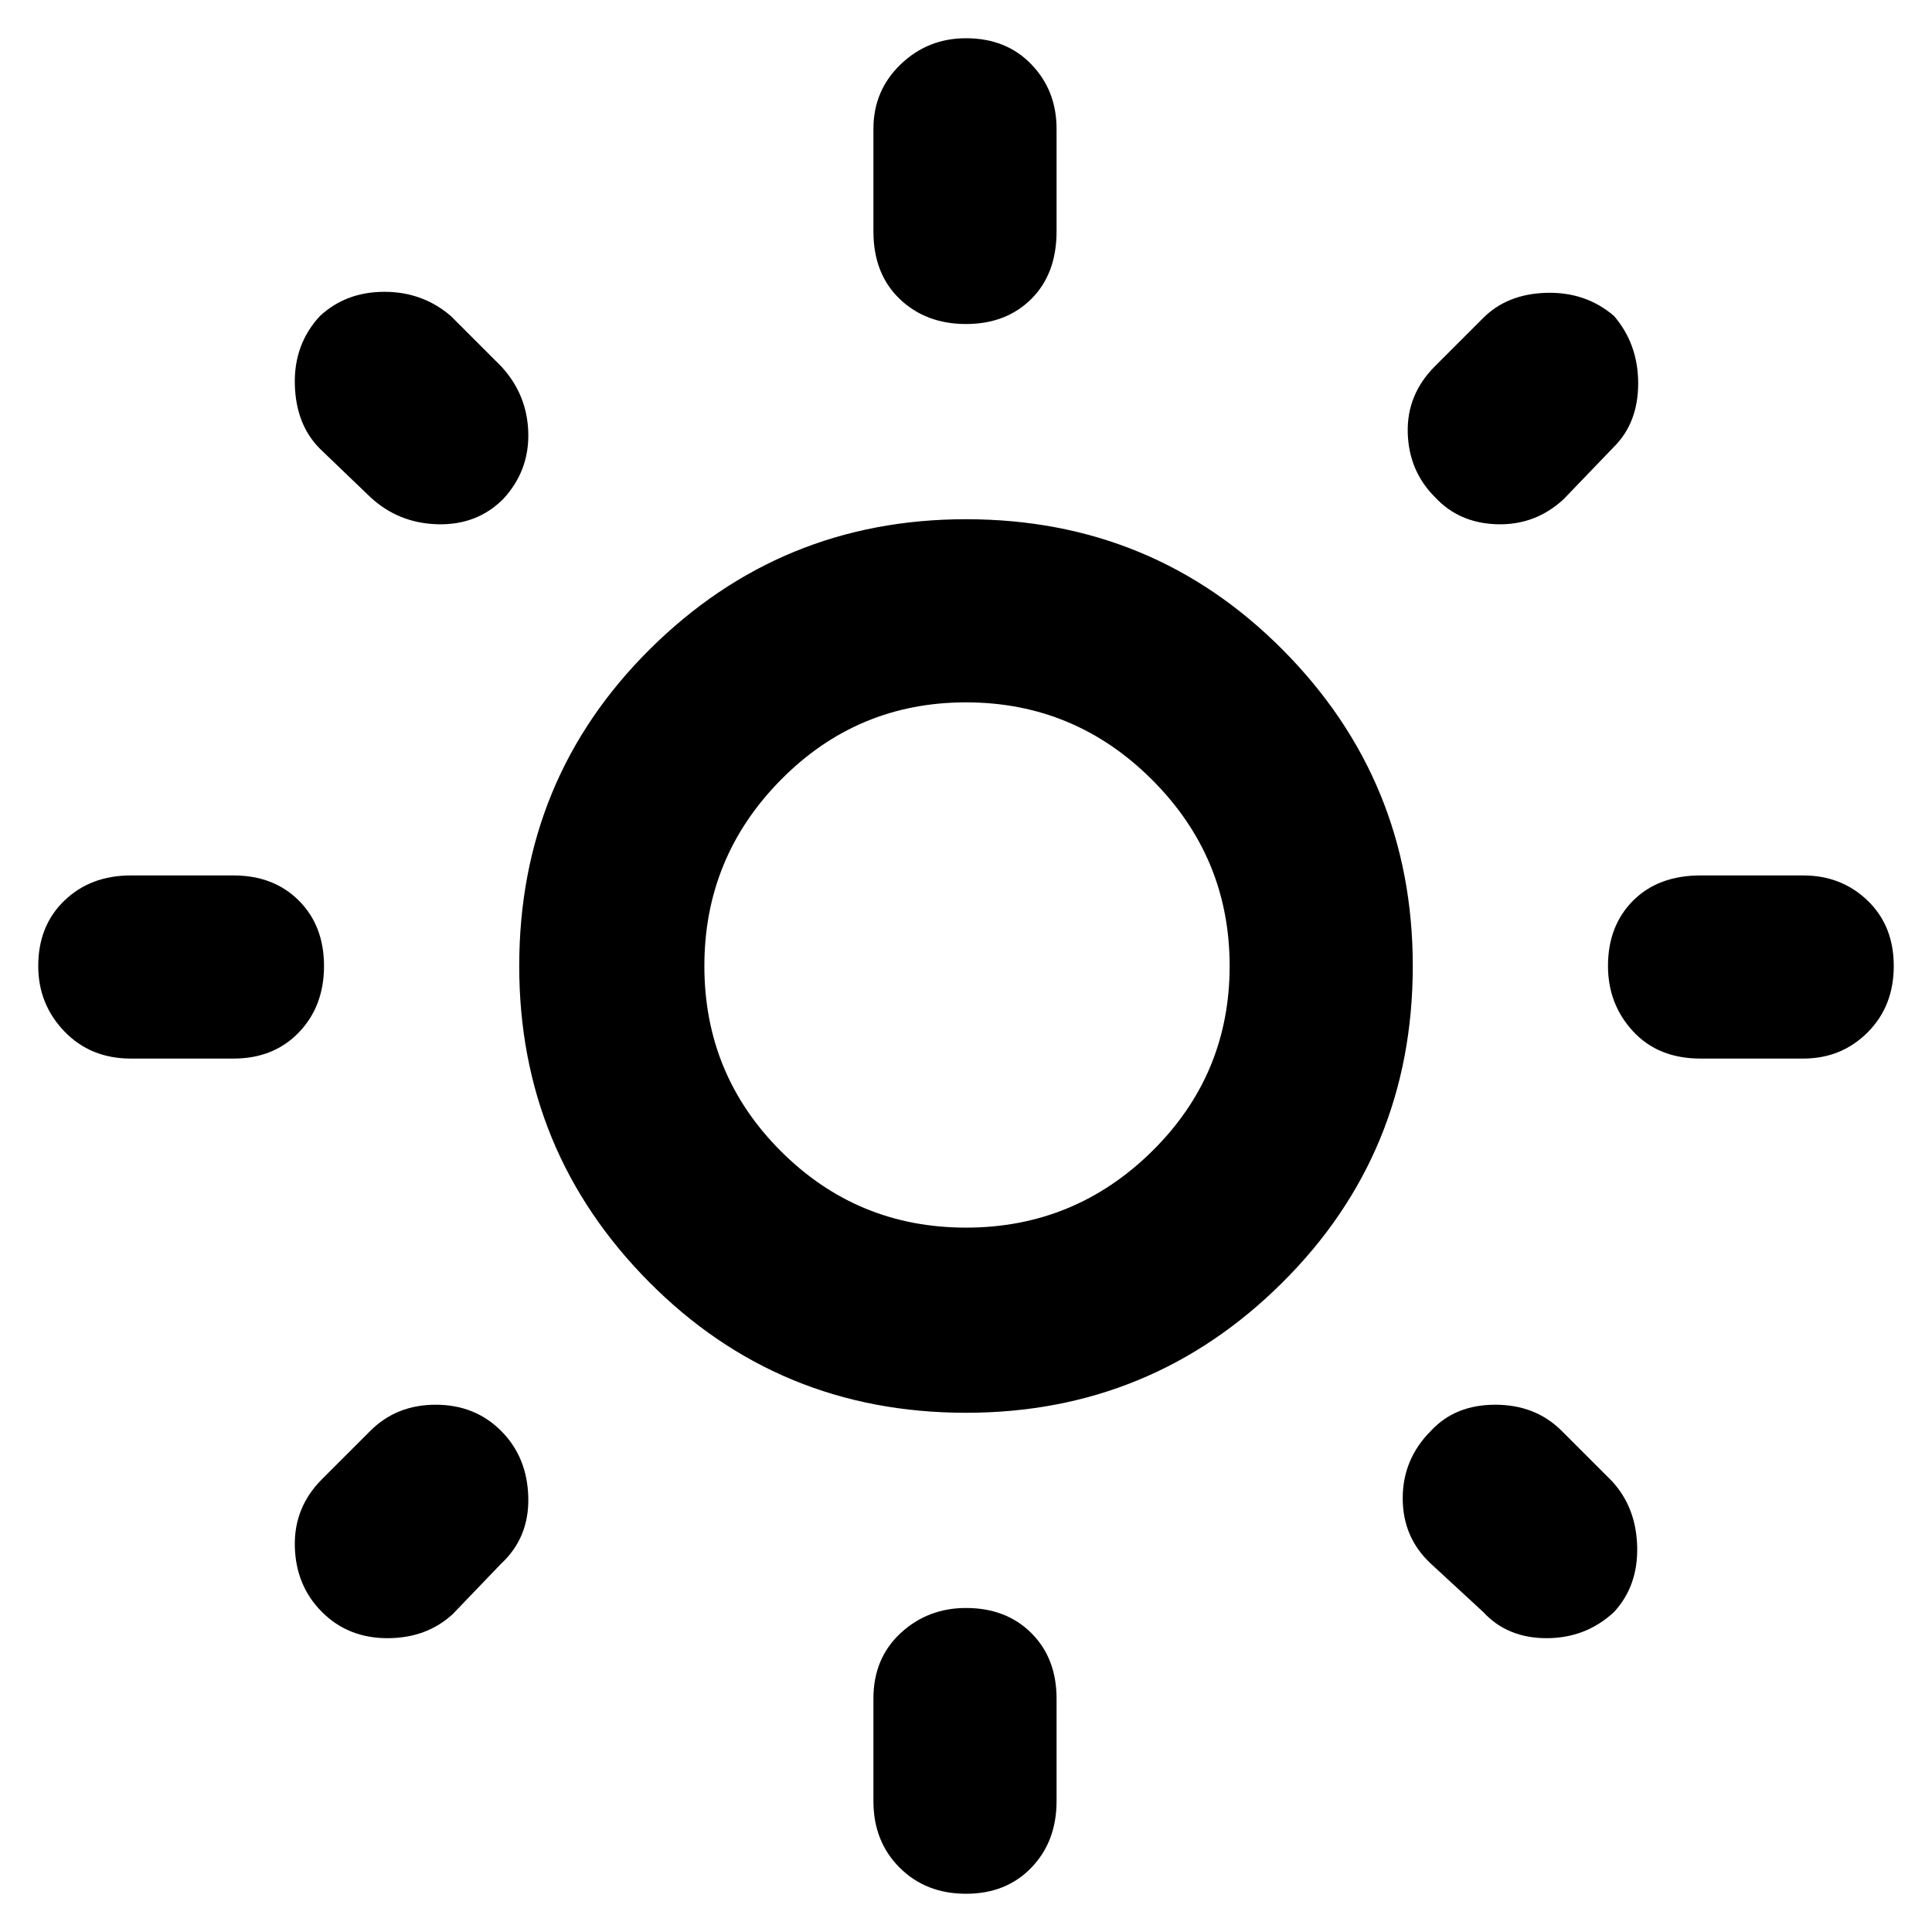 <svg xmlns="http://www.w3.org/2000/svg" height="48" width="48"><path d="M24 8.05q-1 0-1.65-.625-.65-.625-.65-1.675V3.2q0-.95.675-1.6Q23.05.95 24 .95q1 0 1.625.65t.625 1.6v2.55q0 1.05-.625 1.675T24 8.05Zm0 39q-1 0-1.65-.65-.65-.65-.65-1.65V42.2q0-1 .675-1.625T24 39.95q1 0 1.625.625t.625 1.625v2.55q0 1-.625 1.65-.625.65-1.625.65ZM42.25 26.3q-1.05 0-1.675-.675T39.95 24q0-1 .625-1.625t1.675-.625h2.55q.95 0 1.6.625.65.625.65 1.625t-.65 1.65q-.65.65-1.6.65Zm-39 0q-1 0-1.65-.675Q.95 24.95.95 24q0-1 .65-1.625t1.65-.625H5.8q1 0 1.625.625T8.05 24q0 1-.625 1.65-.625.65-1.625.65Zm32.4-13.95q-.65-.65-.675-1.6-.025-.95.675-1.65l1.2-1.2q.6-.6 1.575-.625.975-.025 1.675.575.6.7.6 1.675 0 .975-.6 1.575l-1.25 1.3q-.7.65-1.65.625-.95-.025-1.55-.675ZM8 40.05q-.65-.65-.675-1.625Q7.3 37.45 8 36.75l1.2-1.2q.65-.65 1.625-.65t1.625.65q.65.65.675 1.65.025 1-.675 1.65l-1.2 1.25q-.65.6-1.625.6T8 40.05Zm28.85 0-1.3-1.2q-.7-.65-.7-1.625t.7-1.675q.6-.65 1.6-.65t1.65.65l1.25 1.25q.6.65.625 1.625.025.975-.575 1.625-.7.65-1.675.65-.975 0-1.575-.65ZM9.2 12.35l-1.25-1.2q-.6-.6-.625-1.6-.025-1 .625-1.7.65-.6 1.6-.6.95 0 1.65.6l1.25 1.25q.65.7.675 1.65.025.95-.625 1.65-.65.65-1.625.625Q9.9 13 9.2 12.35ZM24 35.1q-4.65 0-7.875-3.25Q12.9 28.6 12.9 24q0-4.65 3.25-7.875Q19.4 12.9 24 12.9q4.65 0 7.875 3.25Q35.1 19.4 35.1 24q0 4.65-3.25 7.875Q28.6 35.1 24 35.1Zm0-4.6q2.7 0 4.625-1.9 1.925-1.9 1.925-4.6 0-2.7-1.925-4.625Q26.7 17.45 24 17.45t-4.6 1.925Q17.5 21.3 17.5 24t1.9 4.6q1.9 1.9 4.6 1.9Zm0-6.5Z"/></svg>